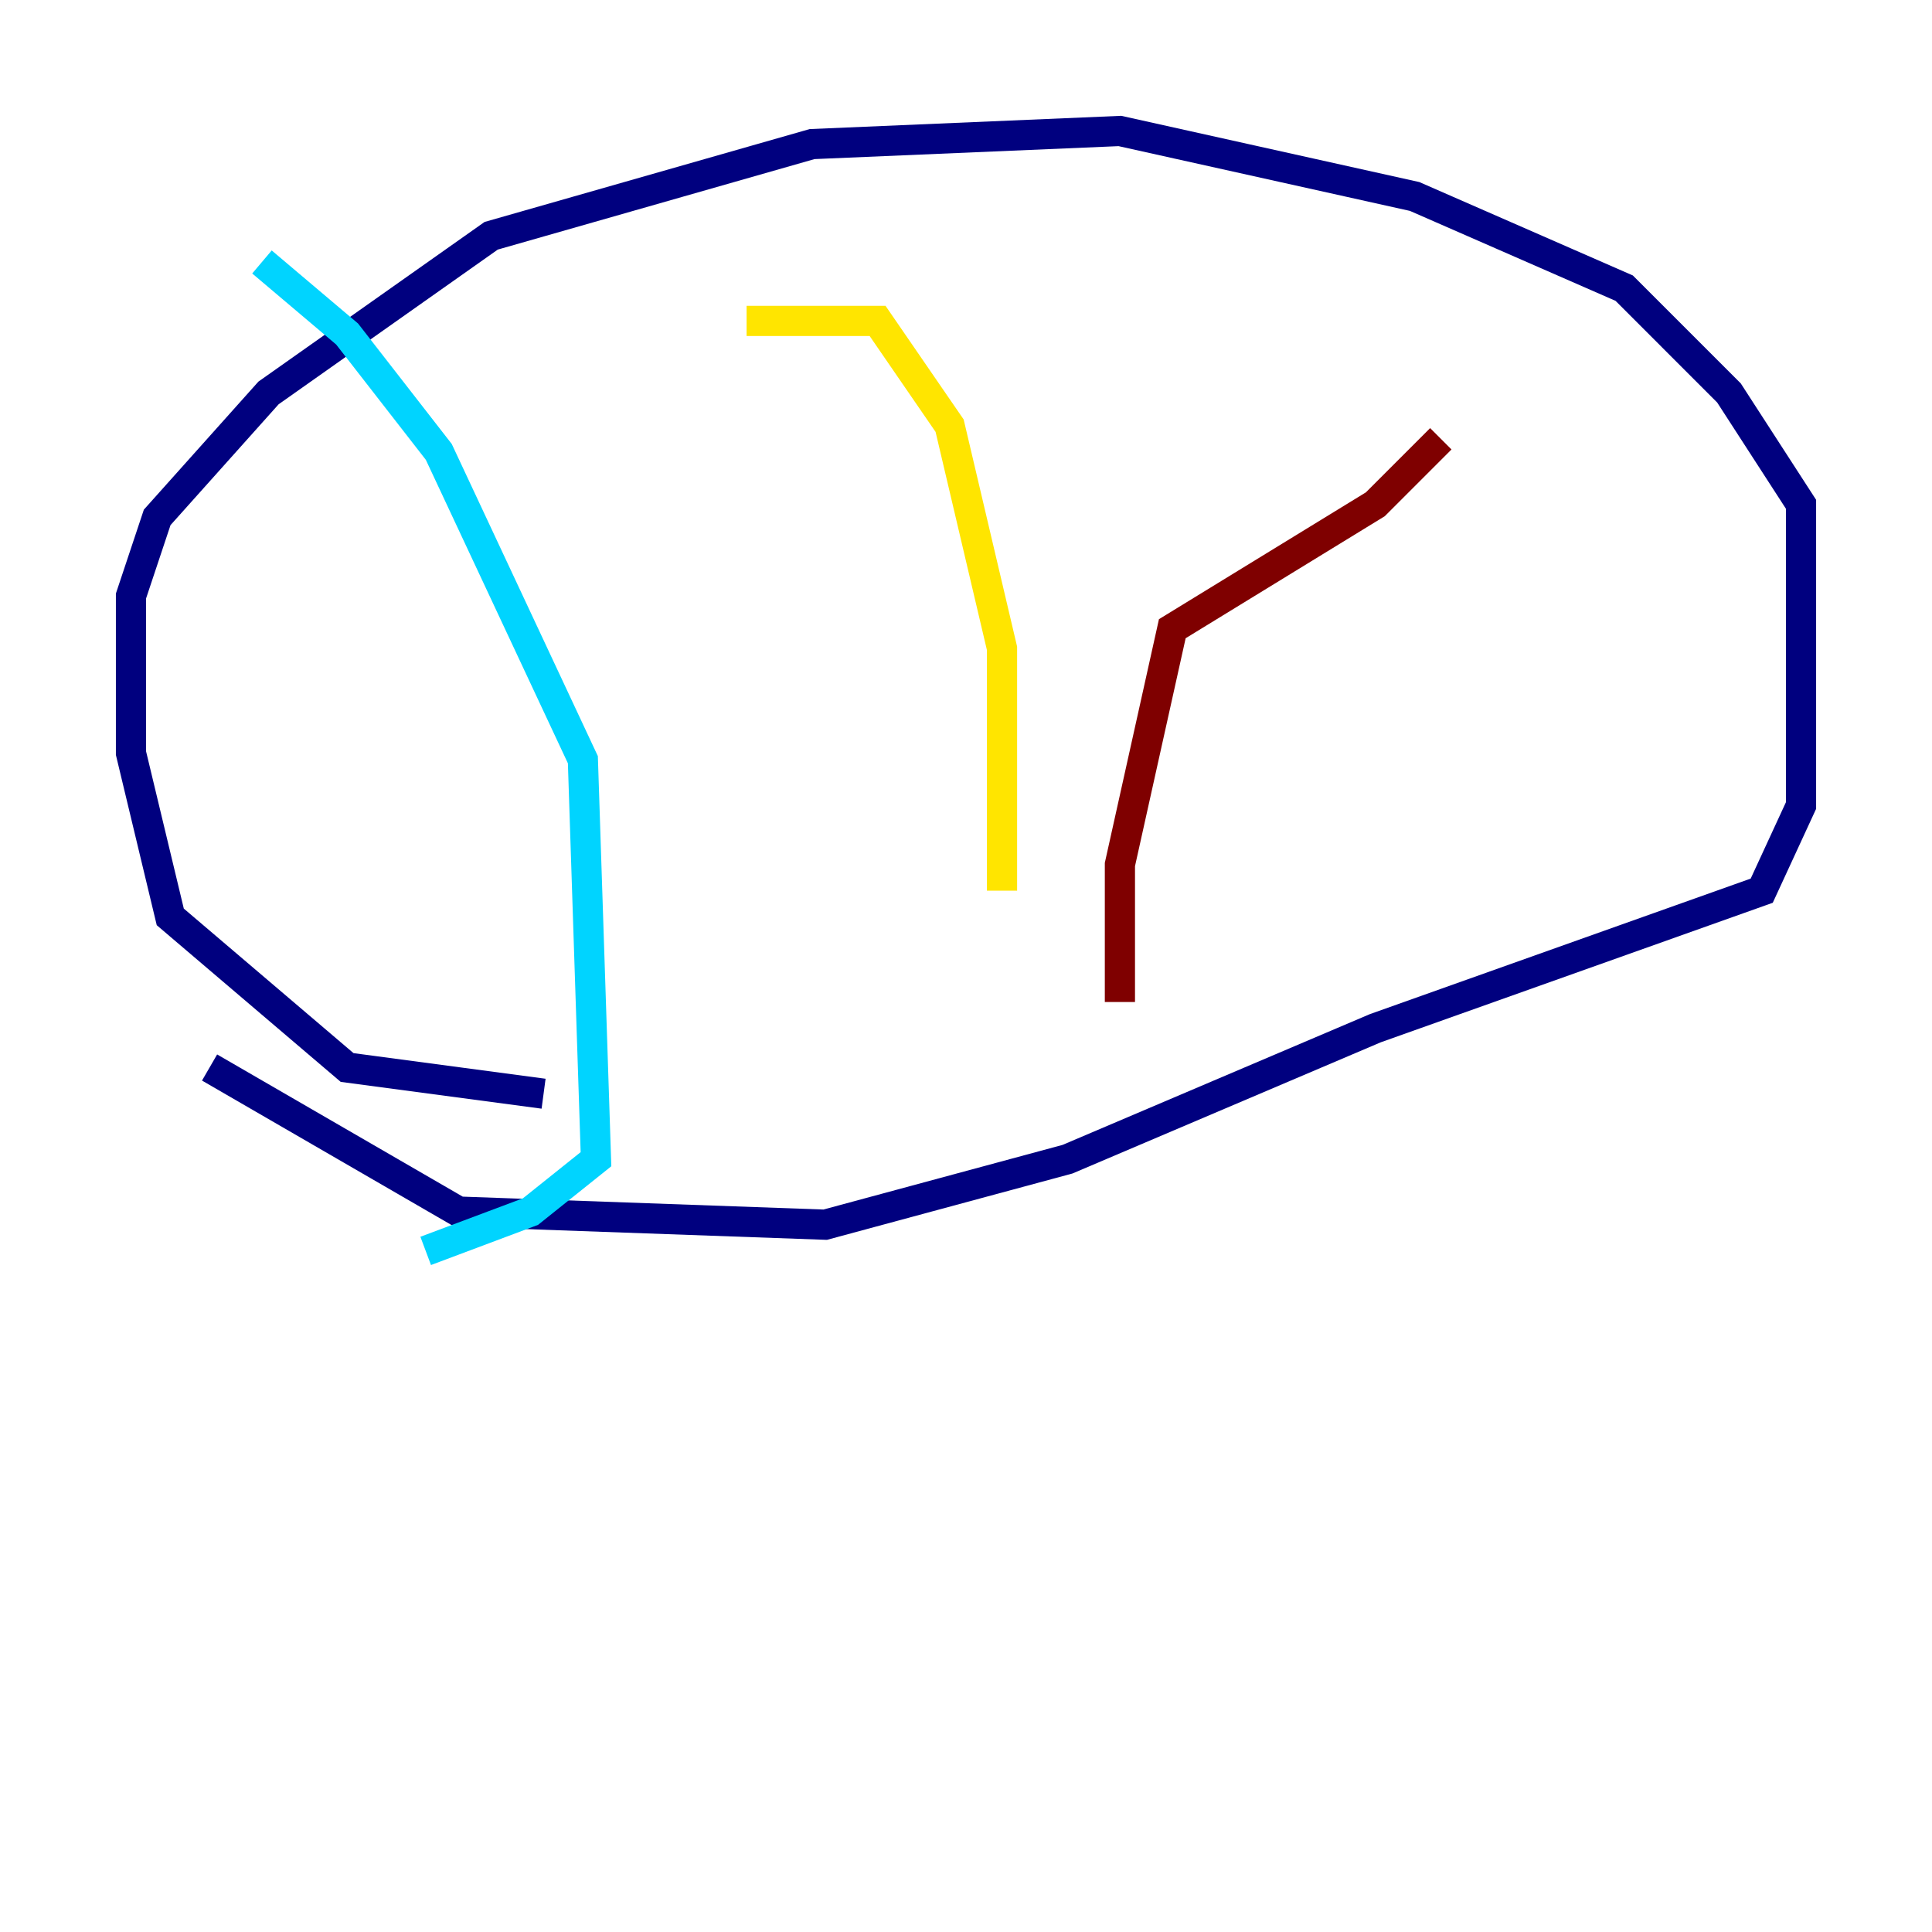 <?xml version="1.0" encoding="utf-8" ?>
<svg baseProfile="tiny" height="128" version="1.2" viewBox="0,0,128,128" width="128" xmlns="http://www.w3.org/2000/svg" xmlns:ev="http://www.w3.org/2001/xml-events" xmlns:xlink="http://www.w3.org/1999/xlink"><defs /><polyline fill="none" points="36.014,72.461 22.997,70.725 11.281,60.746 8.678,49.898 8.678,39.485 10.414,34.278 17.79,26.034 32.542,15.62 53.803,9.546 74.197,8.678 93.722,13.017 107.607,19.091 114.549,26.034 119.322,33.41 119.322,53.37 116.719,59.01 91.119,68.122 70.725,76.8 54.671,81.139 30.373,80.271 13.885,70.725" stroke="#00007f" stroke-width="2" /><polyline fill="none" points="17.356,17.356 22.997,22.129 29.071,29.939 38.617,50.332 39.485,76.8 35.146,80.271 28.203,82.875" stroke="#00d4ff" stroke-width="2" /><polyline fill="none" points="49.464,21.261 58.142,21.261 62.915,28.203 66.386,42.956 66.386,59.01" stroke="#ffe500" stroke-width="2" /><polyline fill="none" points="95.458,29.071 91.119,33.41 77.668,41.654 74.197,57.275 74.197,66.386" stroke="#7f0000" stroke-width="2" /></svg>